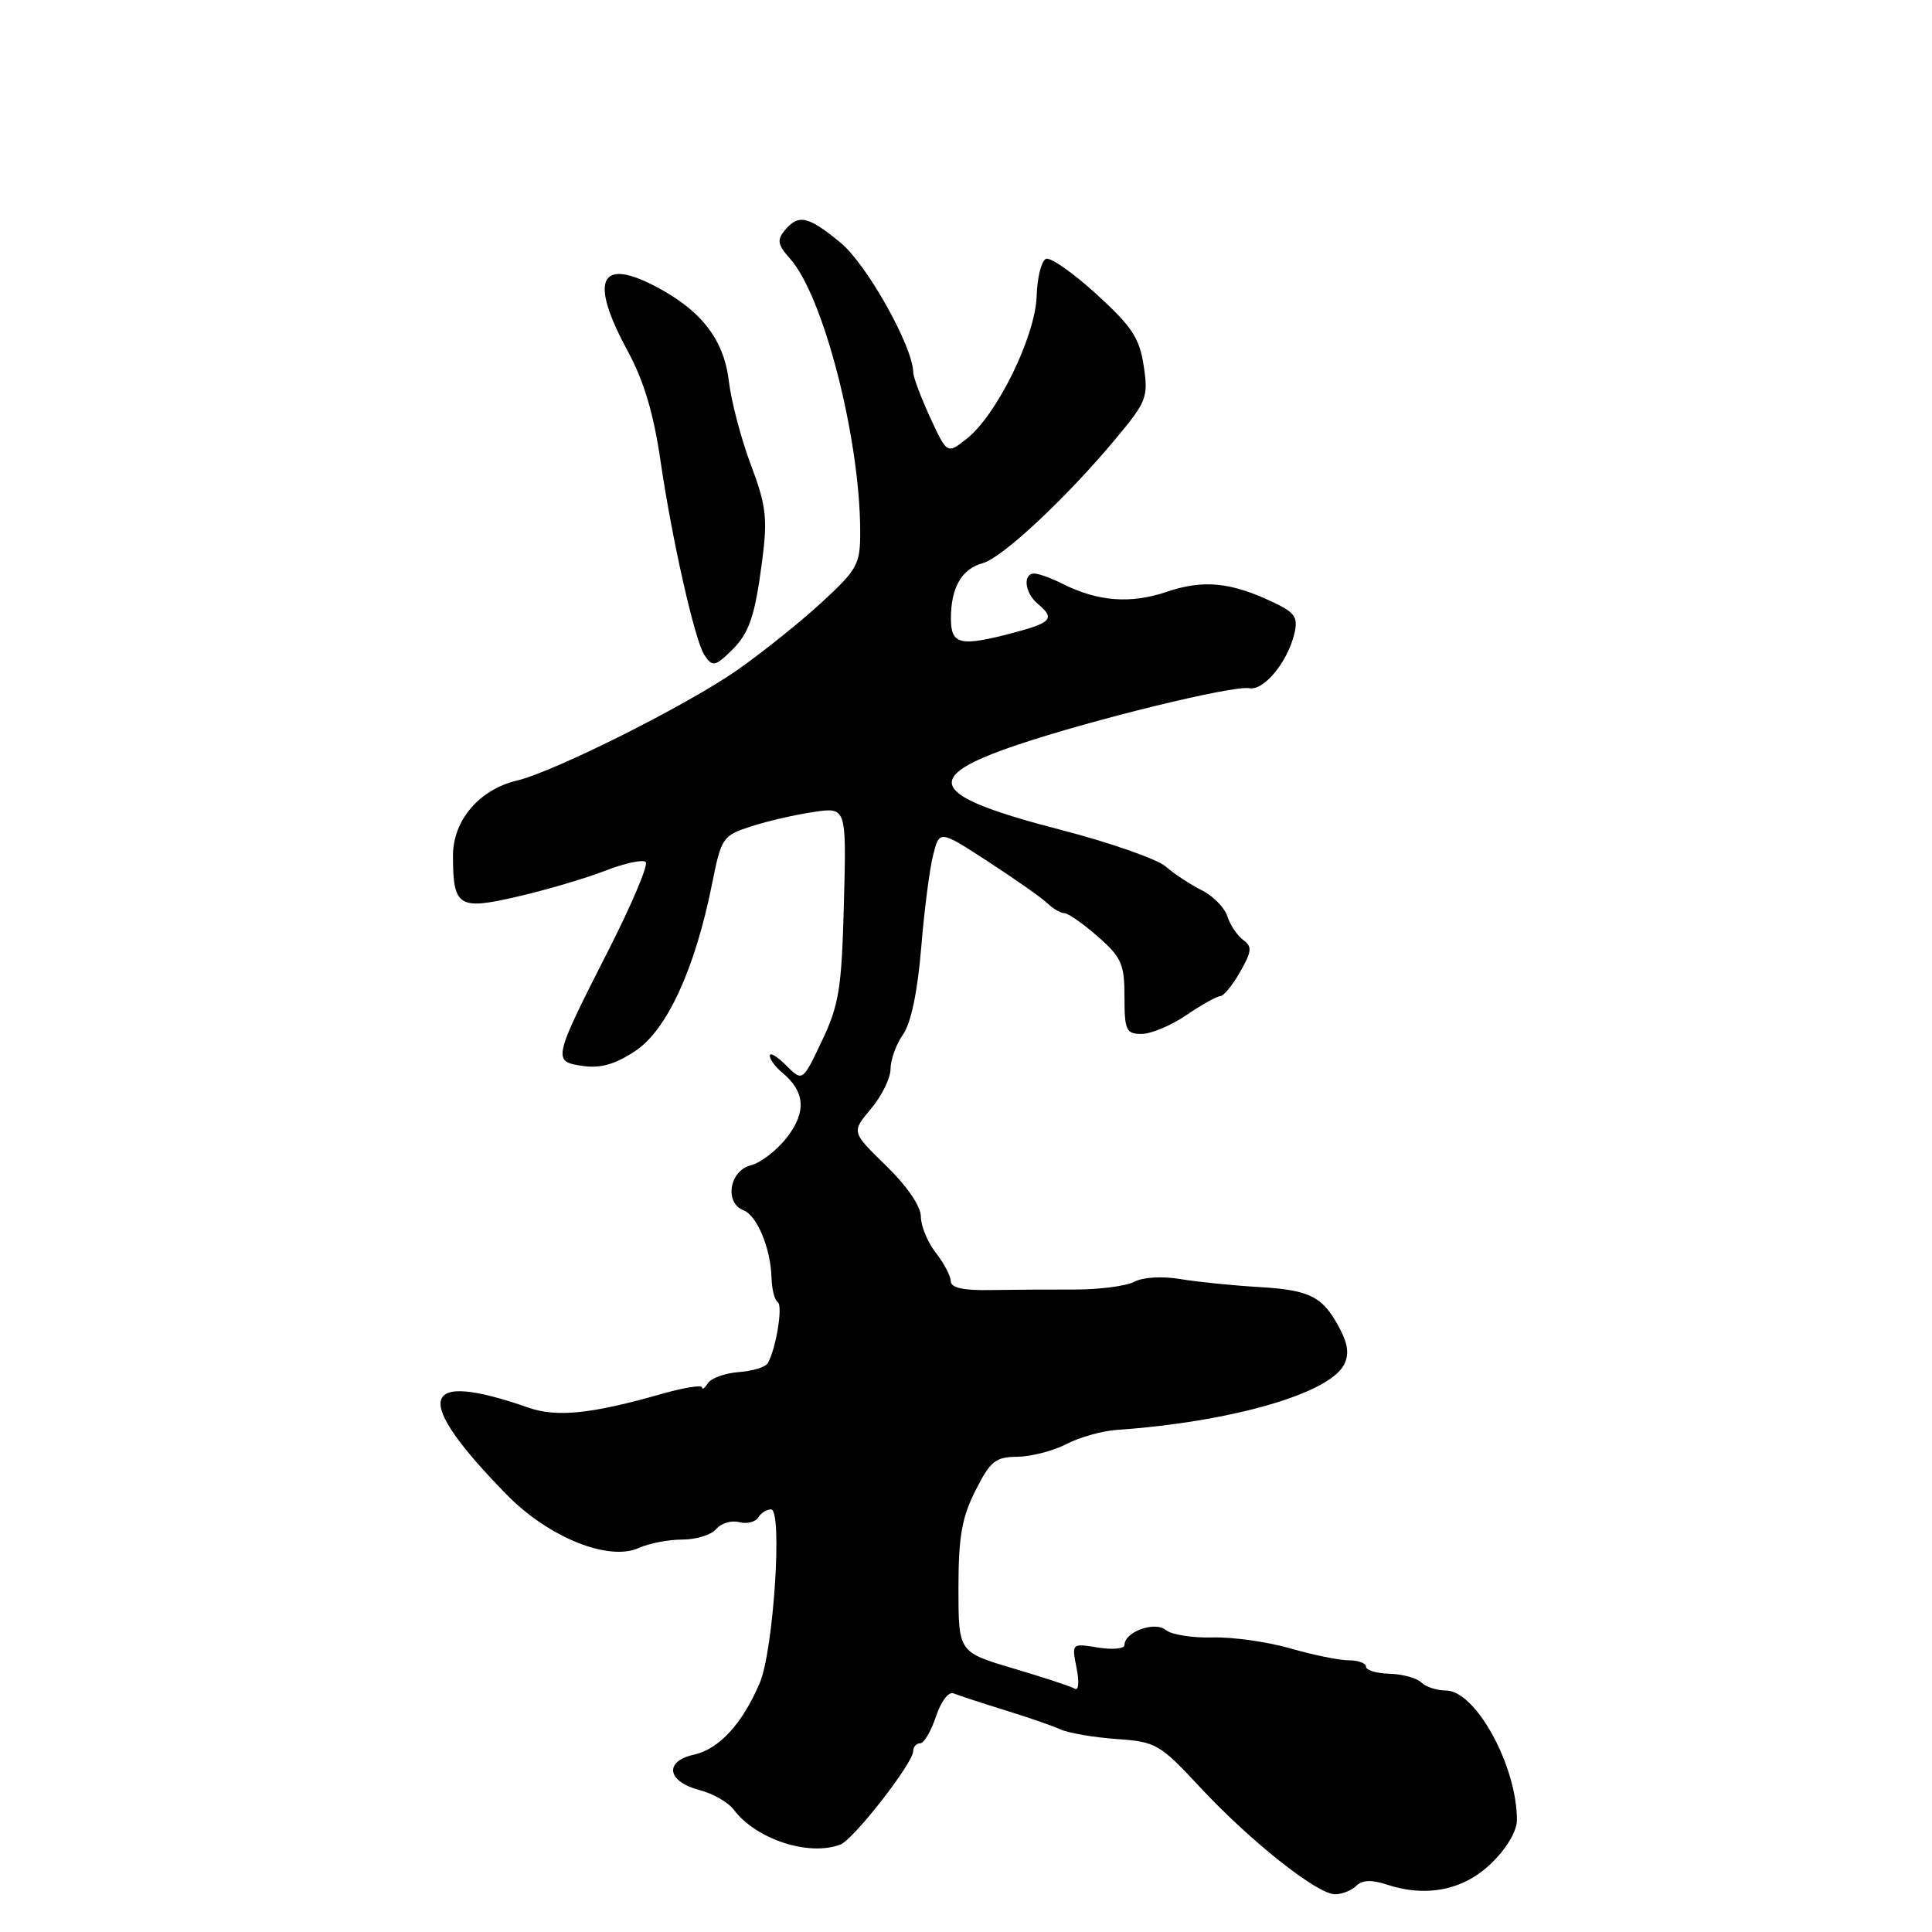 <?xml version="1.0" encoding="UTF-8" standalone="no"?>
<!DOCTYPE svg PUBLIC "-//W3C//DTD SVG 1.1//EN" "http://www.w3.org/Graphics/SVG/1.1/DTD/svg11.dtd" >
<svg xmlns="http://www.w3.org/2000/svg" xmlns:xlink="http://www.w3.org/1999/xlink" version="1.1" viewBox="0 0 256 256">
 <g >
 <path fill="currentColor"
d=" M 179.72 249.88 C 180.49 249.11 181.74 249.05 183.67 249.69 C 188.98 251.46 193.92 250.47 197.60 246.90 C 199.64 244.93 201.00 242.63 201.00 241.17 C 201.00 233.97 195.53 224.00 191.58 224.00 C 190.38 224.00 188.92 223.52 188.34 222.94 C 187.75 222.35 185.86 221.83 184.14 221.78 C 182.41 221.74 181.00 221.31 181.00 220.85 C 181.00 220.38 179.97 220.00 178.72 220.00 C 177.46 220.00 173.98 219.29 170.97 218.42 C 167.96 217.55 163.33 216.90 160.67 216.97 C 158.01 217.05 155.23 216.60 154.48 215.99 C 153.02 214.77 149.00 216.23 149.00 217.97 C 149.00 218.47 147.42 218.62 145.50 218.31 C 142.00 217.74 142.00 217.74 142.65 221.02 C 143.03 222.91 142.92 224.08 142.41 223.76 C 141.91 223.46 138.24 222.25 134.25 221.07 C 127.00 218.92 127.00 218.92 127.00 210.45 C 127.00 203.65 127.44 201.10 129.25 197.52 C 131.22 193.60 131.91 193.05 134.80 193.03 C 136.61 193.01 139.53 192.26 141.28 191.36 C 143.02 190.45 146.04 189.60 147.98 189.47 C 163.03 188.42 176.01 184.71 178.07 180.87 C 178.77 179.55 178.64 178.20 177.60 176.19 C 175.33 171.81 173.69 170.95 166.85 170.54 C 163.36 170.34 158.65 169.86 156.38 169.48 C 154.01 169.08 151.44 169.23 150.31 169.84 C 149.23 170.41 145.68 170.87 142.42 170.87 C 139.17 170.86 134.14 170.89 131.25 170.94 C 127.64 171.01 125.99 170.64 125.98 169.77 C 125.97 169.07 125.08 167.38 124.00 166.00 C 122.92 164.62 122.03 162.47 122.02 161.21 C 122.01 159.83 120.19 157.16 117.41 154.46 C 112.82 150.00 112.82 150.00 115.41 146.92 C 116.83 145.23 118.00 142.86 118.00 141.65 C 118.00 140.44 118.74 138.38 119.65 137.08 C 120.71 135.58 121.58 131.42 122.06 125.61 C 122.47 120.60 123.19 115.03 123.66 113.24 C 124.50 109.98 124.50 109.98 131.00 114.21 C 134.57 116.53 138.09 119.01 138.82 119.72 C 139.55 120.42 140.55 121.00 141.04 121.00 C 141.53 121.00 143.52 122.40 145.47 124.10 C 148.61 126.86 149.00 127.75 149.00 132.10 C 149.00 136.53 149.22 137.00 151.27 137.00 C 152.52 137.00 155.19 135.88 157.21 134.50 C 159.24 133.12 161.26 132.00 161.70 131.99 C 162.14 131.99 163.32 130.55 164.32 128.78 C 165.88 126.04 165.94 125.43 164.72 124.54 C 163.93 123.96 162.99 122.55 162.63 121.41 C 162.26 120.26 160.74 118.71 159.23 117.96 C 157.73 117.21 155.58 115.79 154.45 114.81 C 153.32 113.83 147.02 111.63 140.45 109.93 C 123.07 105.42 121.88 103.06 134.80 98.70 C 144.77 95.34 163.39 90.79 165.55 91.19 C 167.47 91.54 170.62 87.72 171.51 83.96 C 172.02 81.81 171.60 81.18 168.80 79.85 C 163.11 77.13 159.46 76.77 154.60 78.42 C 149.80 80.04 145.48 79.71 140.80 77.36 C 139.31 76.61 137.63 76.00 137.05 76.00 C 135.49 76.00 135.78 78.57 137.50 80.00 C 139.81 81.92 139.36 82.49 134.49 83.79 C 127.22 85.73 126.00 85.47 126.00 81.93 C 126.00 77.87 127.44 75.36 130.22 74.62 C 132.80 73.93 141.37 65.91 147.85 58.12 C 151.95 53.20 152.17 52.62 151.55 48.49 C 151.00 44.82 149.99 43.27 145.32 39.01 C 142.26 36.21 139.24 34.09 138.62 34.29 C 138.01 34.50 137.44 36.72 137.36 39.23 C 137.20 44.57 132.08 55.01 128.08 58.15 C 125.50 60.18 125.50 60.18 123.26 55.34 C 122.03 52.68 121.02 49.98 121.01 49.34 C 120.97 45.94 114.87 35.04 111.39 32.17 C 107.07 28.61 105.80 28.33 103.98 30.53 C 102.93 31.79 103.05 32.45 104.69 34.28 C 109.09 39.20 113.93 57.97 113.98 70.29 C 114.00 74.78 113.68 75.38 108.91 79.79 C 106.11 82.38 101.04 86.44 97.66 88.81 C 91.08 93.41 73.46 102.25 68.50 103.43 C 63.48 104.62 60.00 108.73 60.02 113.44 C 60.04 120.19 60.75 120.63 68.67 118.78 C 72.43 117.91 77.61 116.38 80.19 115.38 C 82.78 114.37 85.19 113.86 85.56 114.22 C 85.93 114.59 83.75 119.75 80.73 125.70 C 73.23 140.45 73.18 140.65 77.20 141.24 C 79.56 141.59 81.49 141.04 84.18 139.26 C 88.37 136.49 92.09 128.40 94.35 117.13 C 95.58 110.96 95.75 110.72 99.56 109.49 C 101.73 108.79 105.45 107.93 107.83 107.59 C 112.16 106.95 112.16 106.95 111.82 119.73 C 111.53 130.97 111.18 133.15 108.91 137.92 C 106.34 143.34 106.34 143.34 104.17 141.17 C 102.98 139.98 102.00 139.39 102.00 139.88 C 102.00 140.36 102.73 141.36 103.61 142.09 C 106.67 144.63 106.89 147.28 104.32 150.65 C 102.99 152.39 100.81 154.08 99.46 154.42 C 96.64 155.13 95.97 159.39 98.52 160.37 C 100.31 161.06 102.11 165.38 102.23 169.29 C 102.27 170.82 102.64 172.28 103.05 172.53 C 103.78 172.98 102.80 178.89 101.71 180.66 C 101.40 181.16 99.67 181.68 97.87 181.81 C 96.06 181.95 94.23 182.61 93.80 183.28 C 93.38 183.95 93.02 184.20 93.02 183.84 C 93.01 183.48 90.64 183.86 87.75 184.68 C 78.37 187.36 73.78 187.83 70.02 186.52 C 55.51 181.46 54.57 185.20 67.12 198.03 C 72.67 203.71 80.65 206.93 84.65 205.11 C 85.99 204.50 88.59 204.00 90.42 204.00 C 92.26 204.00 94.28 203.37 94.91 202.60 C 95.55 201.84 96.91 201.42 97.92 201.69 C 98.94 201.96 100.08 201.69 100.45 201.09 C 100.82 200.49 101.59 200.00 102.17 200.00 C 103.72 200.00 102.50 218.70 100.67 223.00 C 98.37 228.41 95.27 231.78 91.93 232.51 C 87.95 233.39 88.40 236.09 92.71 237.20 C 94.47 237.66 96.49 238.81 97.21 239.77 C 100.15 243.71 107.18 246.02 111.36 244.41 C 113.11 243.74 121.00 233.62 121.00 232.04 C 121.00 231.47 121.42 231.00 121.92 231.00 C 122.43 231.00 123.37 229.40 124.02 227.45 C 124.68 225.45 125.69 224.11 126.34 224.38 C 126.98 224.64 129.97 225.62 133.00 226.56 C 136.03 227.49 139.40 228.65 140.50 229.15 C 141.60 229.64 144.96 230.22 147.96 230.43 C 153.16 230.79 153.68 231.09 158.96 236.76 C 165.62 243.93 174.53 251.00 176.89 251.00 C 177.83 251.00 179.11 250.49 179.72 249.88 Z  M 96.88 86.25 C 99.28 83.91 100.04 81.69 101.01 74.15 C 101.72 68.66 101.51 66.94 99.48 61.55 C 98.19 58.12 96.88 53.13 96.57 50.46 C 95.91 44.93 92.85 41.03 86.65 37.84 C 79.42 34.12 78.14 37.22 83.11 46.39 C 85.34 50.50 86.61 54.76 87.56 61.32 C 89.05 71.49 92.06 84.82 93.31 86.75 C 94.37 88.39 94.74 88.33 96.88 86.25 Z "/>
</g>
</svg>
